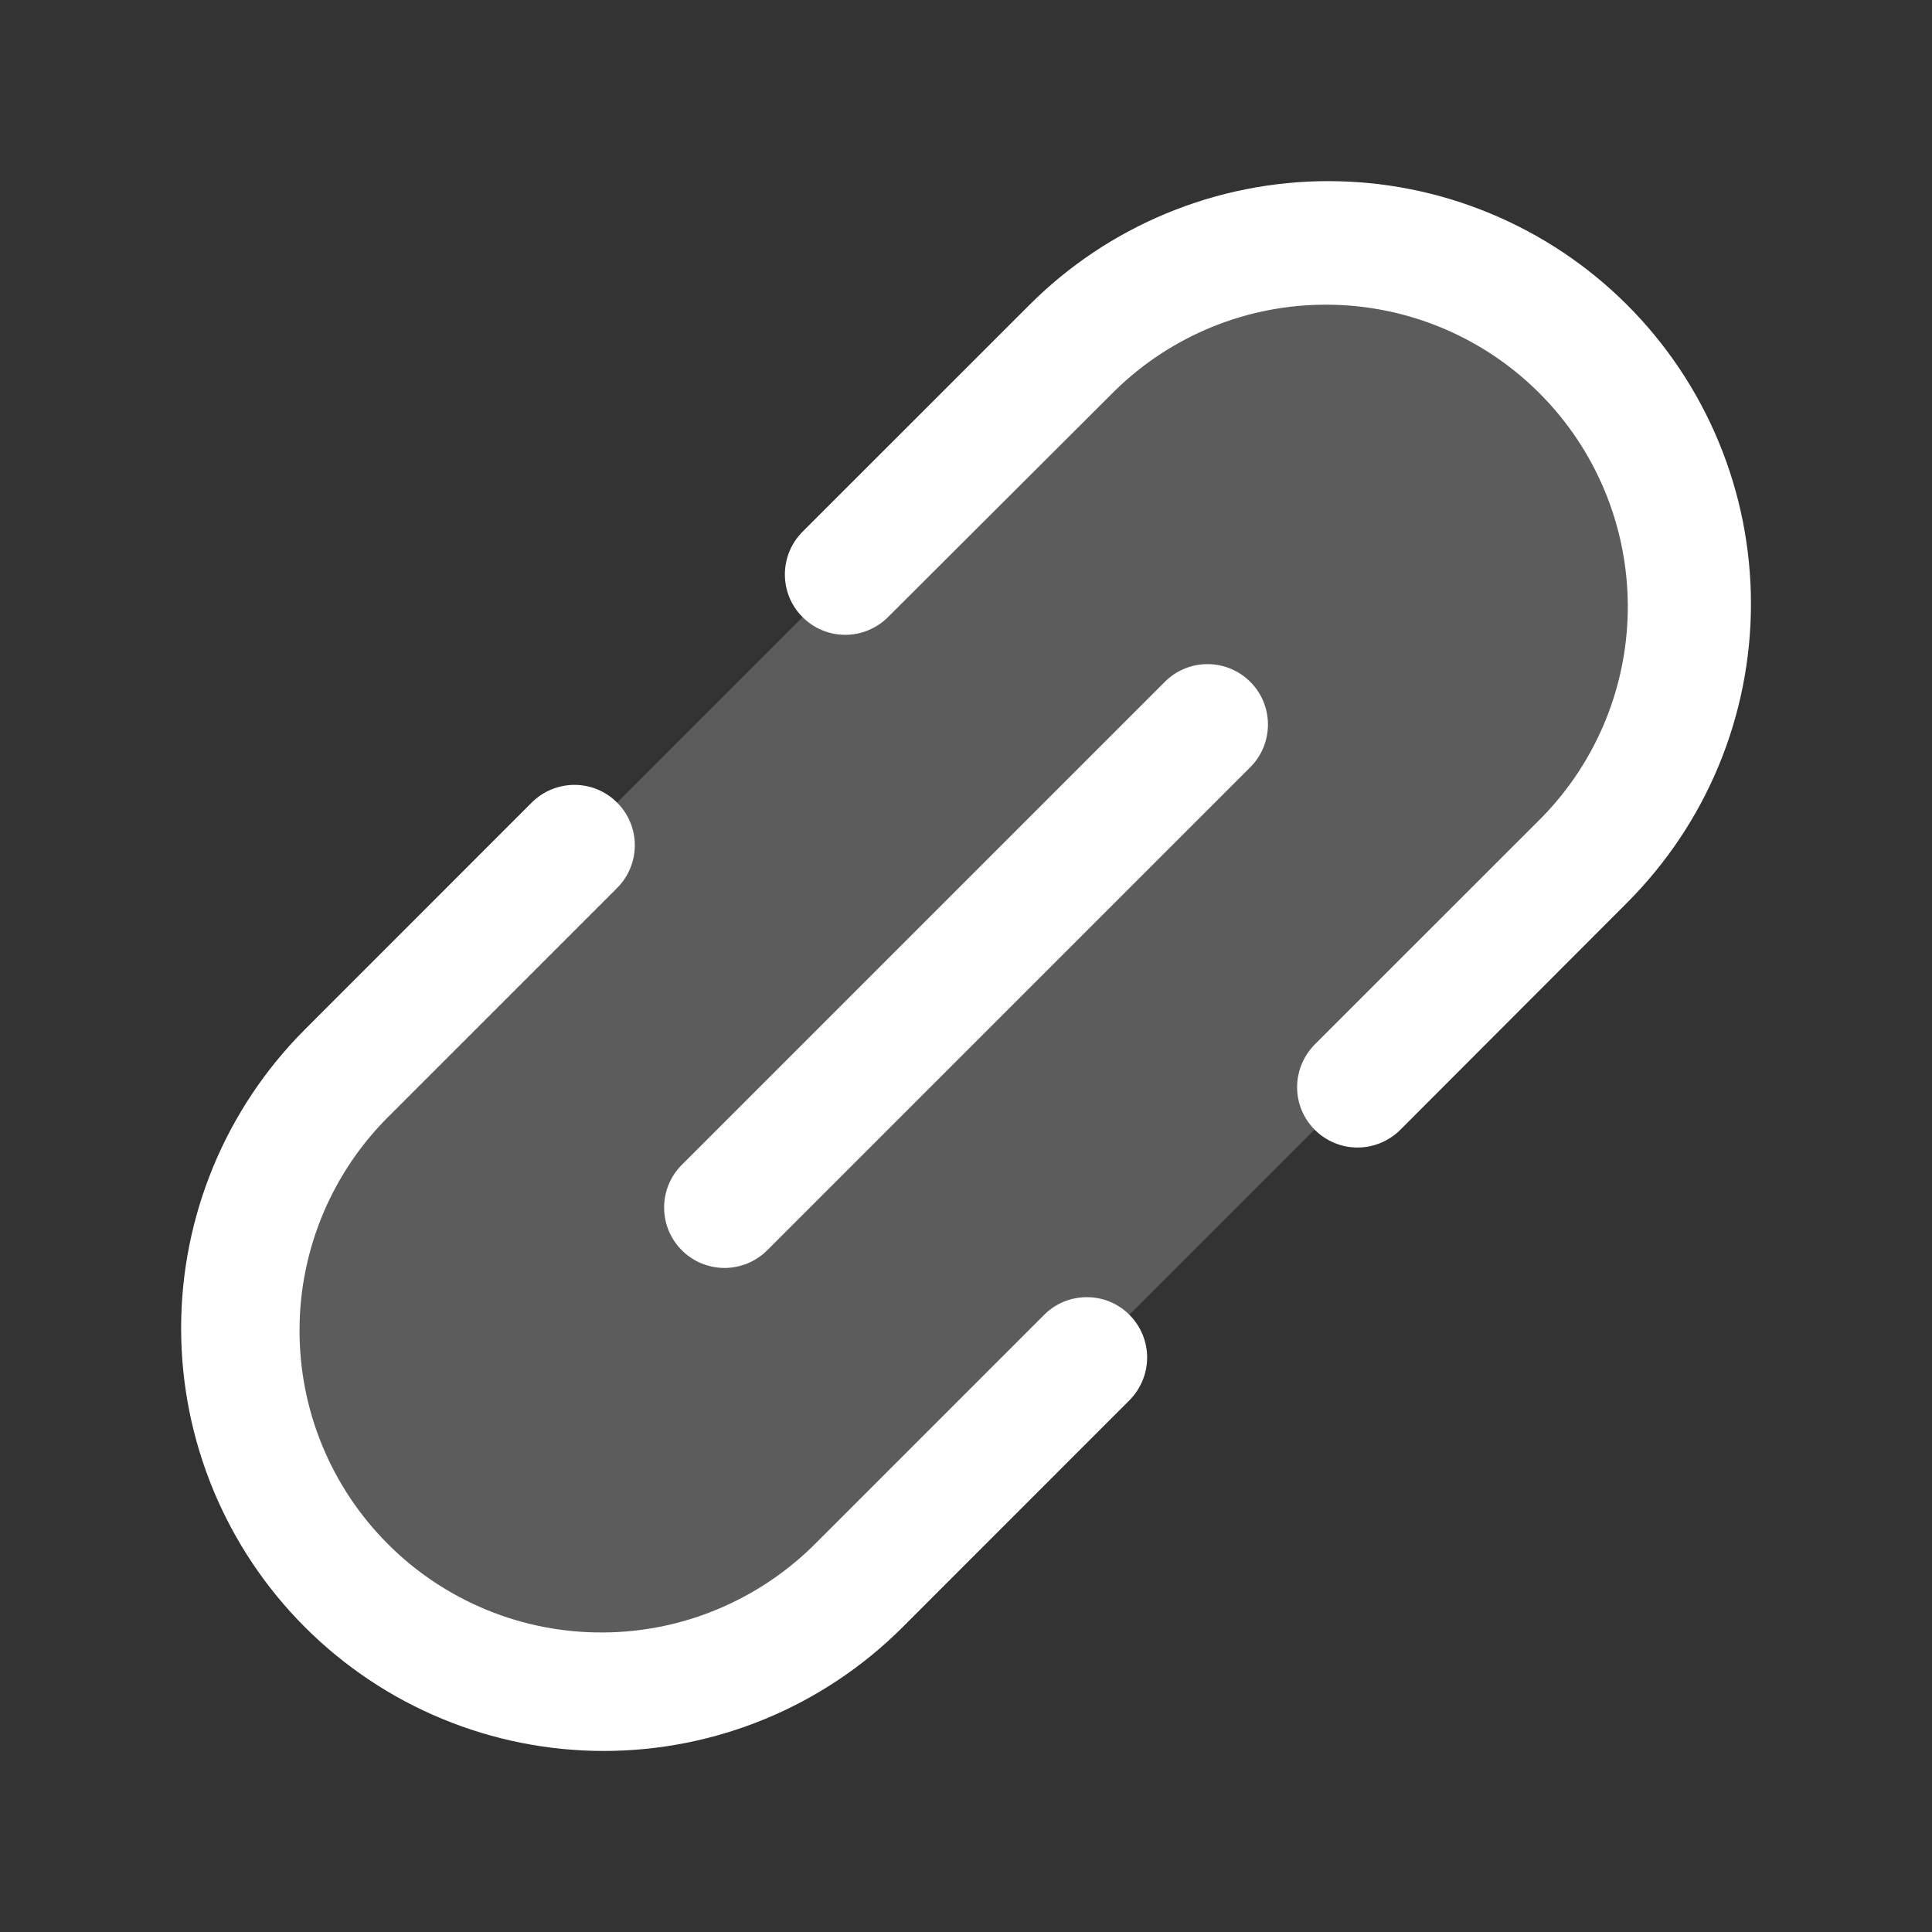 <svg width="24" height="24" viewBox="0 0 24 24" fill="none" xmlns="http://www.w3.org/2000/svg">
<rect x="0" y="0" width="24" height="24" fill="#333333" stroke="none"/>
<path opacity="0.2" d="M19.679 10.683L10.679 19.683C9.833 20.516 8.692 20.98 7.505 20.976C6.318 20.971 5.181 20.497 4.341 19.657C3.502 18.818 3.028 17.681 3.023 16.494C3.019 15.307 3.483 14.166 4.316 13.32L13.316 4.32C14.162 3.487 15.303 3.023 16.49 3.027C17.677 3.032 18.814 3.506 19.654 4.345C20.493 5.185 20.967 6.322 20.972 7.509C20.976 8.696 20.512 9.837 19.679 10.683Z" fill="#ffffff"/>
<path d="M15.531 8.47C15.601 8.539 15.656 8.622 15.694 8.713C15.731 8.804 15.751 8.902 15.751 9C15.751 9.099 15.731 9.197 15.694 9.288C15.656 9.379 15.601 9.461 15.531 9.531L9.531 15.531C9.461 15.601 9.378 15.656 9.287 15.694C9.196 15.731 9.099 15.751 9 15.751C8.902 15.751 8.804 15.731 8.713 15.694C8.622 15.656 8.539 15.601 8.47 15.531C8.4 15.461 8.345 15.379 8.307 15.288C8.269 15.197 8.25 15.099 8.25 15C8.25 14.902 8.269 14.804 8.307 14.713C8.345 14.622 8.4 14.539 8.47 14.47L14.47 8.47C14.539 8.4 14.622 8.345 14.713 8.307C14.804 8.269 14.902 8.25 15 8.25C15.099 8.25 15.196 8.269 15.287 8.307C15.379 8.345 15.461 8.4 15.531 8.47ZM20.213 3.788C19.725 3.3 19.146 2.914 18.509 2.65C17.872 2.386 17.19 2.25 16.5 2.25C15.811 2.25 15.128 2.386 14.491 2.65C13.854 2.914 13.275 3.3 12.788 3.788L9.97 6.605C9.829 6.746 9.75 6.937 9.75 7.136C9.75 7.335 9.829 7.526 9.97 7.666C10.11 7.807 10.301 7.886 10.5 7.886C10.699 7.886 10.89 7.807 11.031 7.666L13.849 4.854C14.555 4.163 15.504 3.779 16.492 3.785C17.479 3.79 18.424 4.185 19.122 4.883C19.821 5.581 20.215 6.526 20.221 7.513C20.227 8.501 19.843 9.45 19.152 10.156L16.333 12.974C16.193 13.115 16.114 13.306 16.113 13.505C16.113 13.704 16.192 13.895 16.333 14.035C16.474 14.176 16.664 14.255 16.863 14.255C17.062 14.255 17.253 14.176 17.394 14.036L20.213 11.213C20.7 10.725 21.087 10.147 21.351 9.51C21.615 8.873 21.751 8.19 21.751 7.5C21.751 6.811 21.615 6.128 21.351 5.491C21.087 4.854 20.7 4.275 20.213 3.788ZM12.97 16.334L10.152 19.152C9.805 19.506 9.391 19.788 8.934 19.982C8.478 20.176 7.987 20.277 7.491 20.279C6.995 20.282 6.504 20.187 6.045 19.998C5.586 19.809 5.169 19.532 4.819 19.181C4.468 18.83 4.19 18.413 4.002 17.955C3.813 17.496 3.718 17.004 3.721 16.508C3.723 16.012 3.825 15.522 4.018 15.065C4.212 14.609 4.494 14.195 4.849 13.848L7.666 11.031C7.807 10.89 7.886 10.699 7.886 10.5C7.886 10.301 7.807 10.111 7.666 9.97C7.525 9.829 7.335 9.75 7.136 9.75C6.937 9.75 6.746 9.829 6.605 9.97L3.788 12.788C2.803 13.773 2.25 15.108 2.25 16.5C2.25 17.893 2.803 19.228 3.788 20.213C4.772 21.198 6.108 21.751 7.5 21.751C8.893 21.751 10.228 21.198 11.213 20.213L14.031 17.394C14.171 17.253 14.25 17.062 14.25 16.863C14.25 16.664 14.171 16.474 14.03 16.333C13.89 16.192 13.699 16.113 13.5 16.114C13.301 16.114 13.11 16.193 12.97 16.334Z" fill="#ffffff"/>
</svg>

